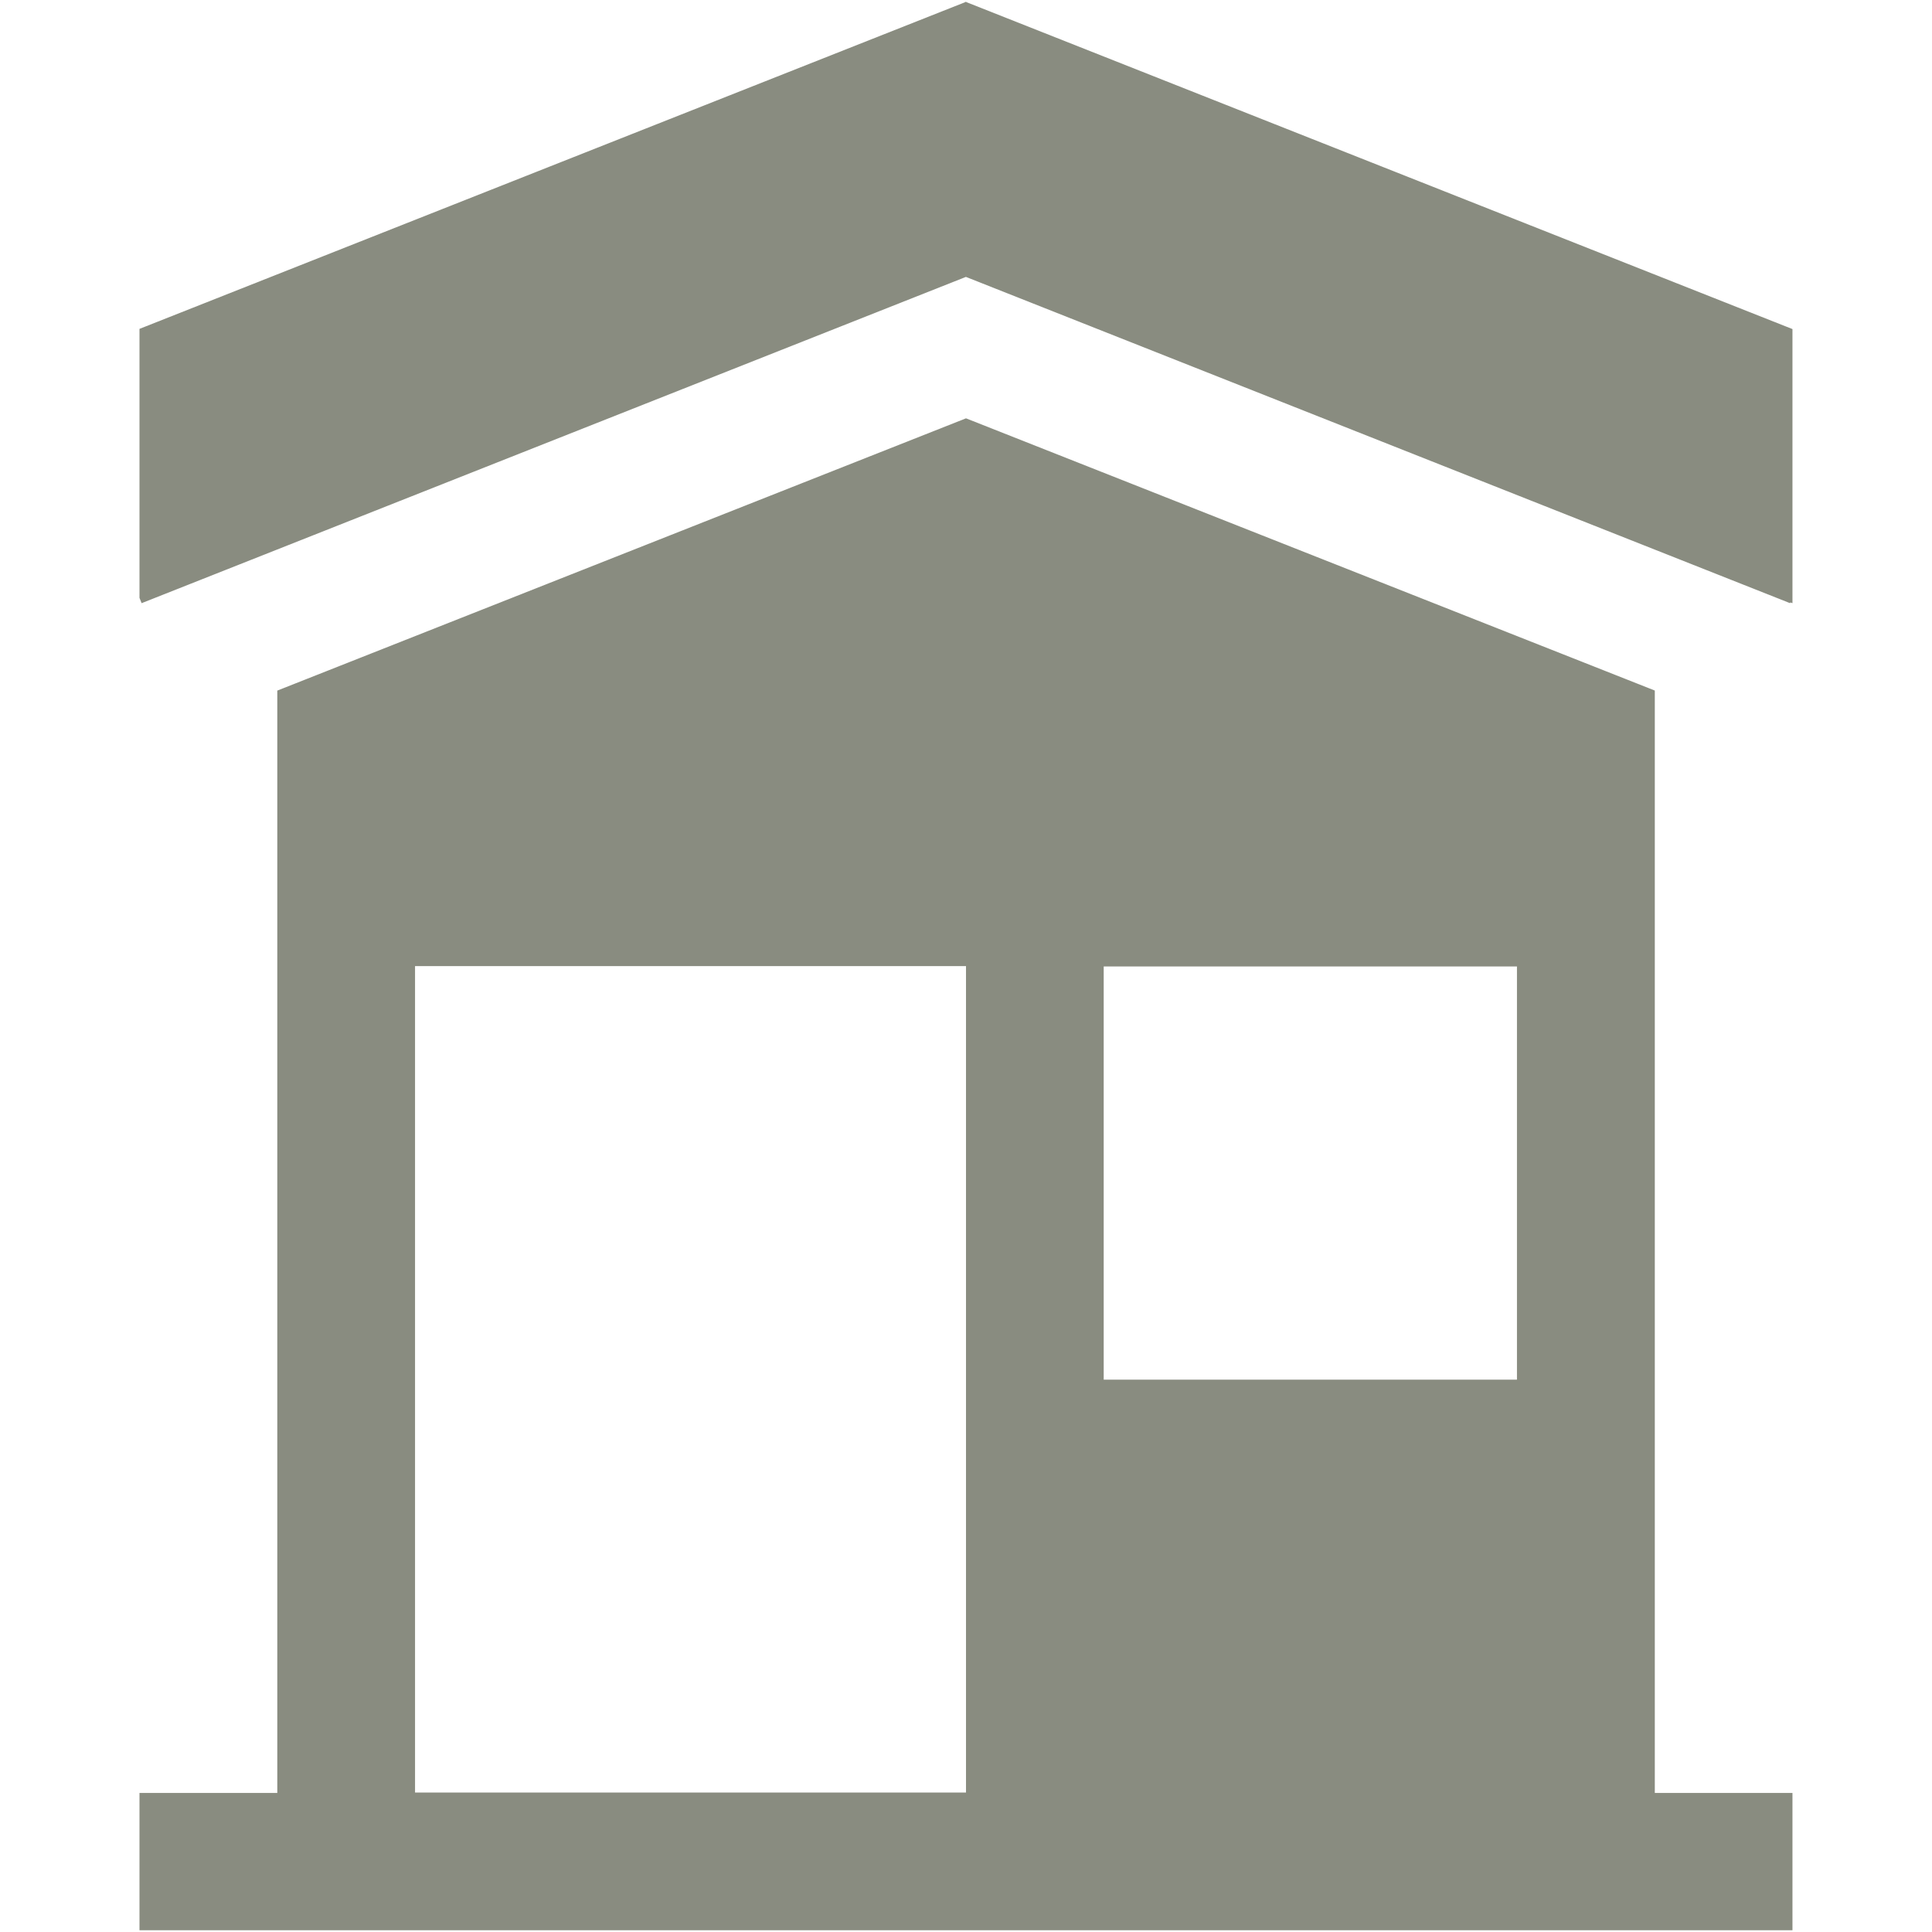 <svg width="40" height="40" viewBox="0 0 40 40" fill="none" xmlns="http://www.w3.org/2000/svg">
<g id="2315958_accomodation_cabin_hotel_villa_icon 1">
<g id="Layer_4">
<g id="Group">
<path id="Vector" d="M20.005 0.043L20.003 0.036L19.998 0.039L19.991 0.036L19.988 0.043L2.888 6.809V9.44V9.747V12.378L2.932 12.488L19.998 5.733L36.607 12.308L36.613 12.31L37.061 12.488L37.067 12.473L37.111 12.488V12.363V12.078V9.859V9.732V9.447V9.442V6.813L20.005 0.043Z" fill="#898C80"/>
<path id="Vector_2" d="M34.261 19.164V18.642V17.117V16.49V14.297L20 8.661L5.741 14.298V16.491V17.118V18.642V19.164V37.121H2.888V39.964H5.74H34.261H37.111V37.121H34.261V19.164ZM20 37.113H8.593V20.002H20V37.113ZM31.407 28.564H22.851V20.01H31.407V28.564Z" fill="#898C80"/>
</g>
</g>
</g>
</svg>

